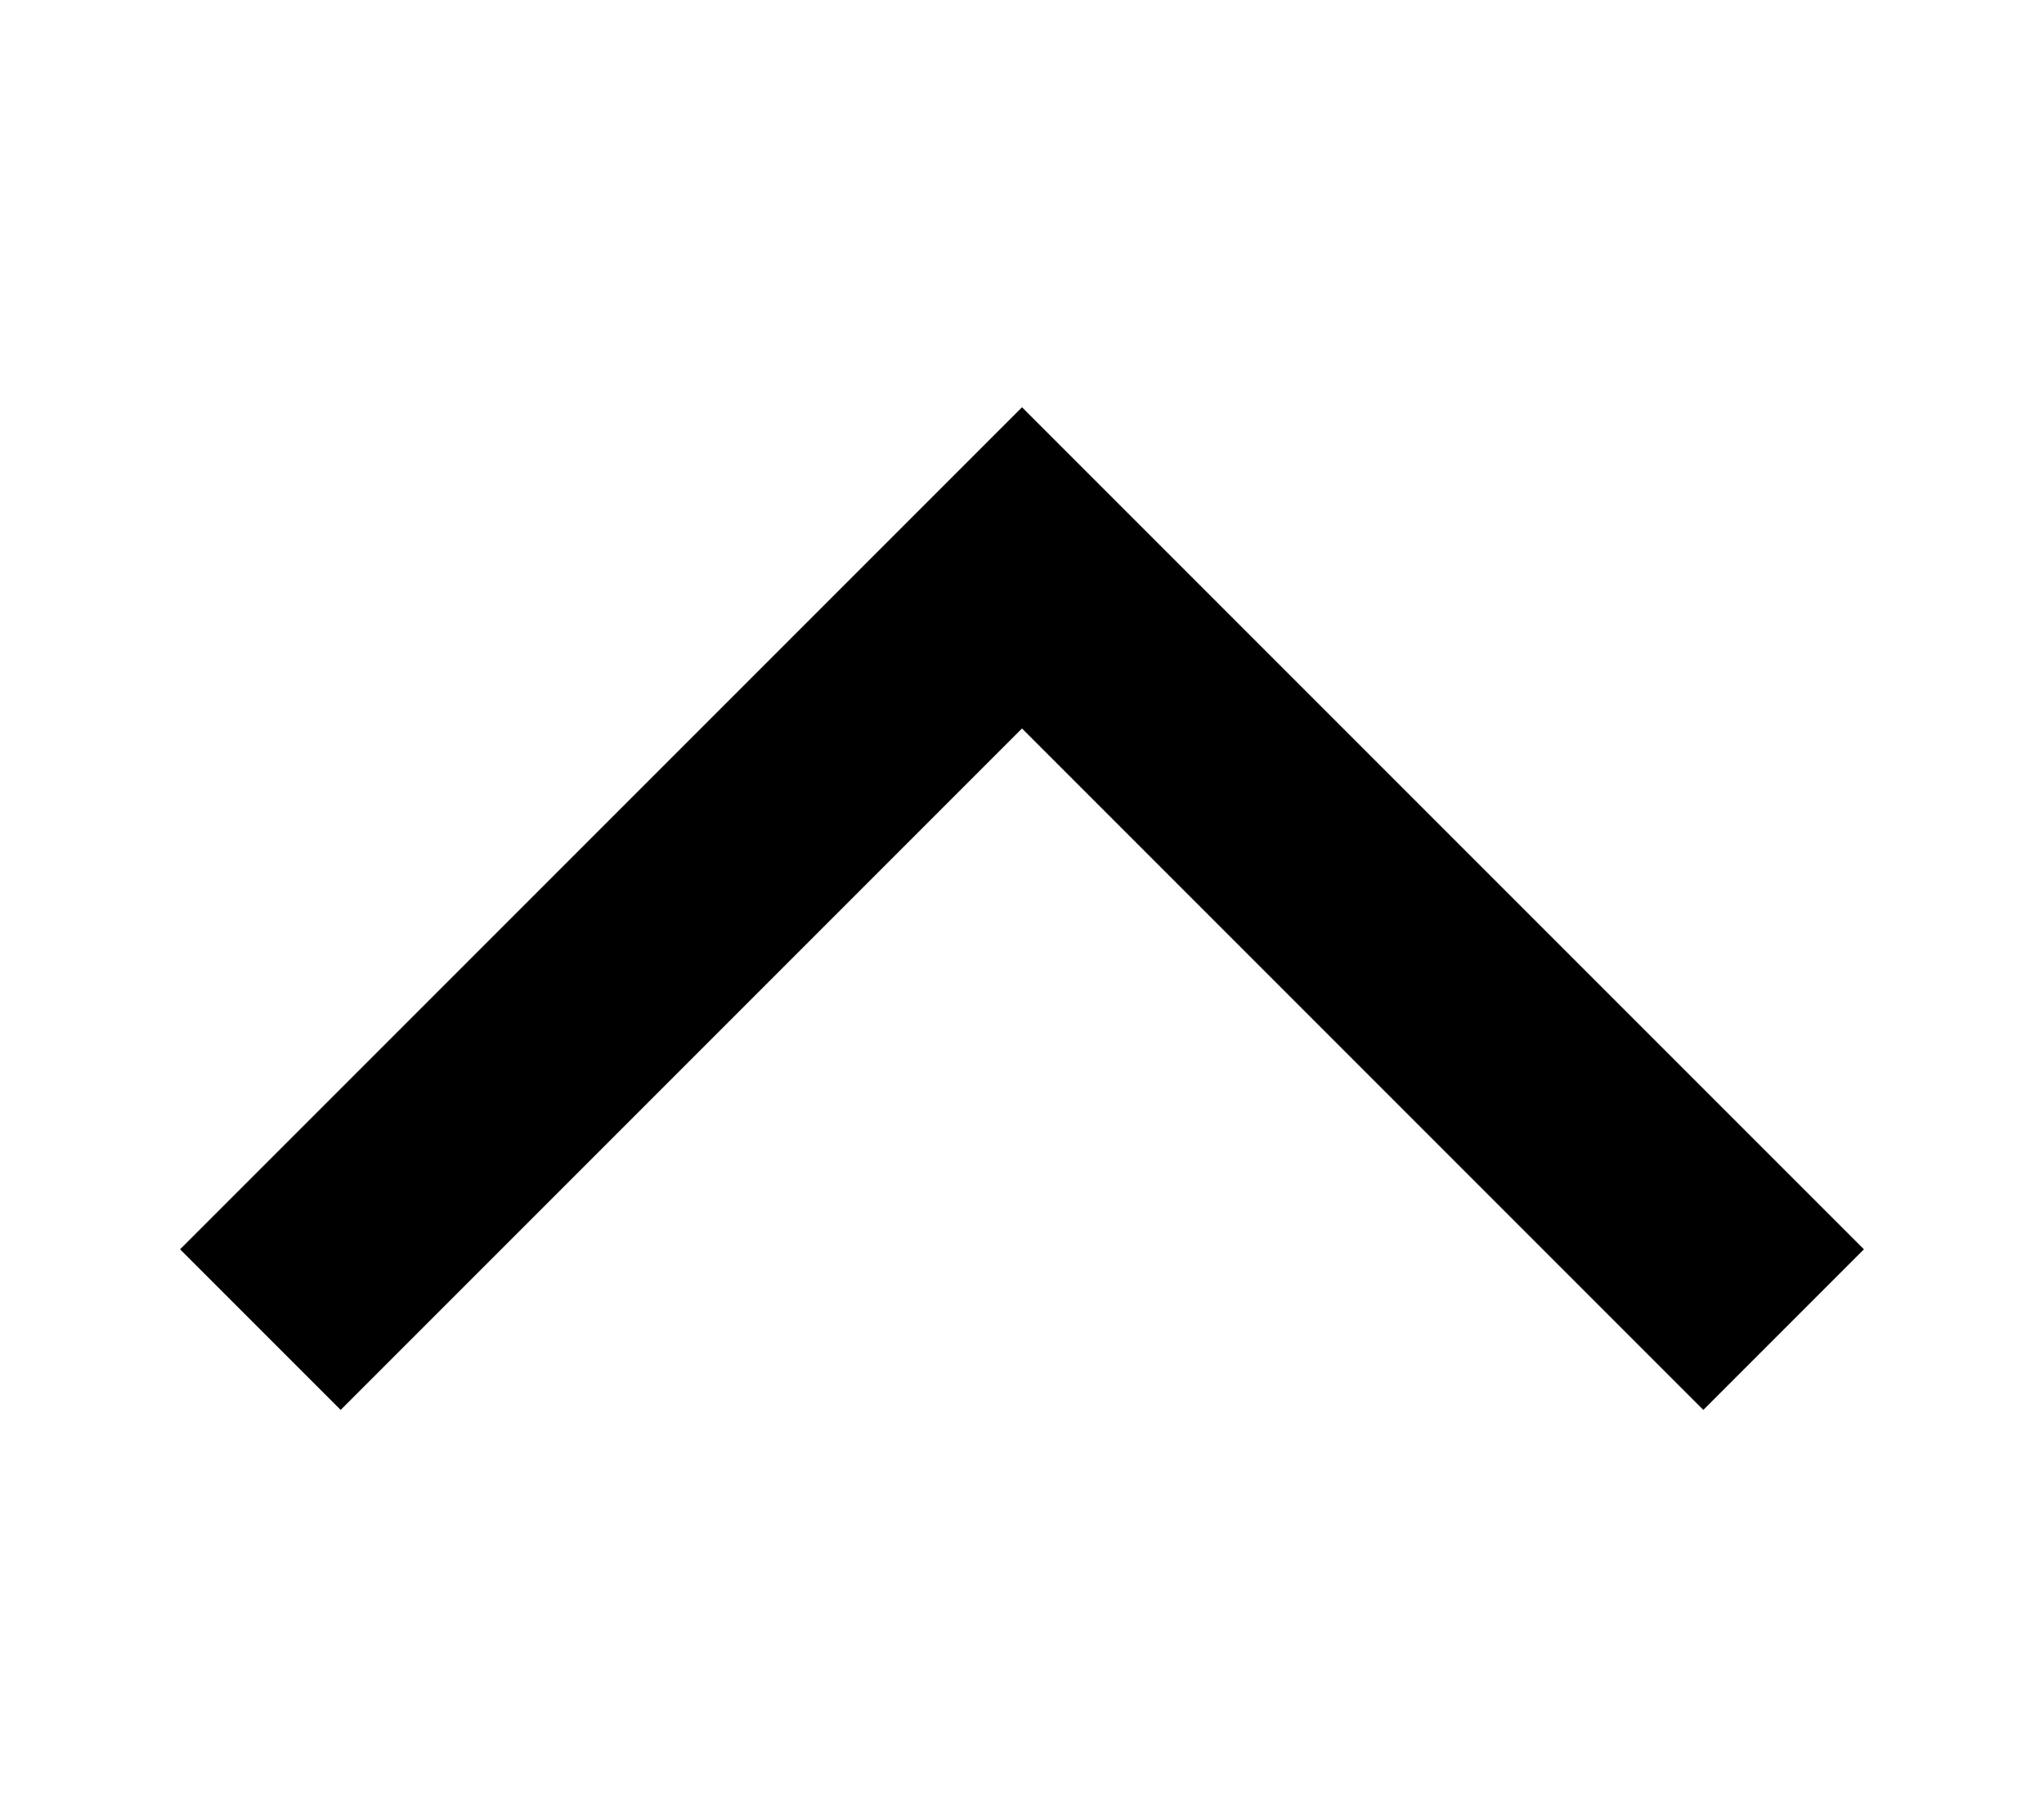 <?xml version="1.0" encoding="utf-8"?>
<!-- Copyright © 2014 Apple Inc. All rights reserved. -->
<svg version="1.1" xmlns="http://www.w3.org/2000/svg" viewBox="0 0 9 8">
    <path fill="none" stroke="black" stroke-linecap="square" d="M 1.5 5.5 L 4.5 2.5 L 7.5 5.5"/>
</svg>
